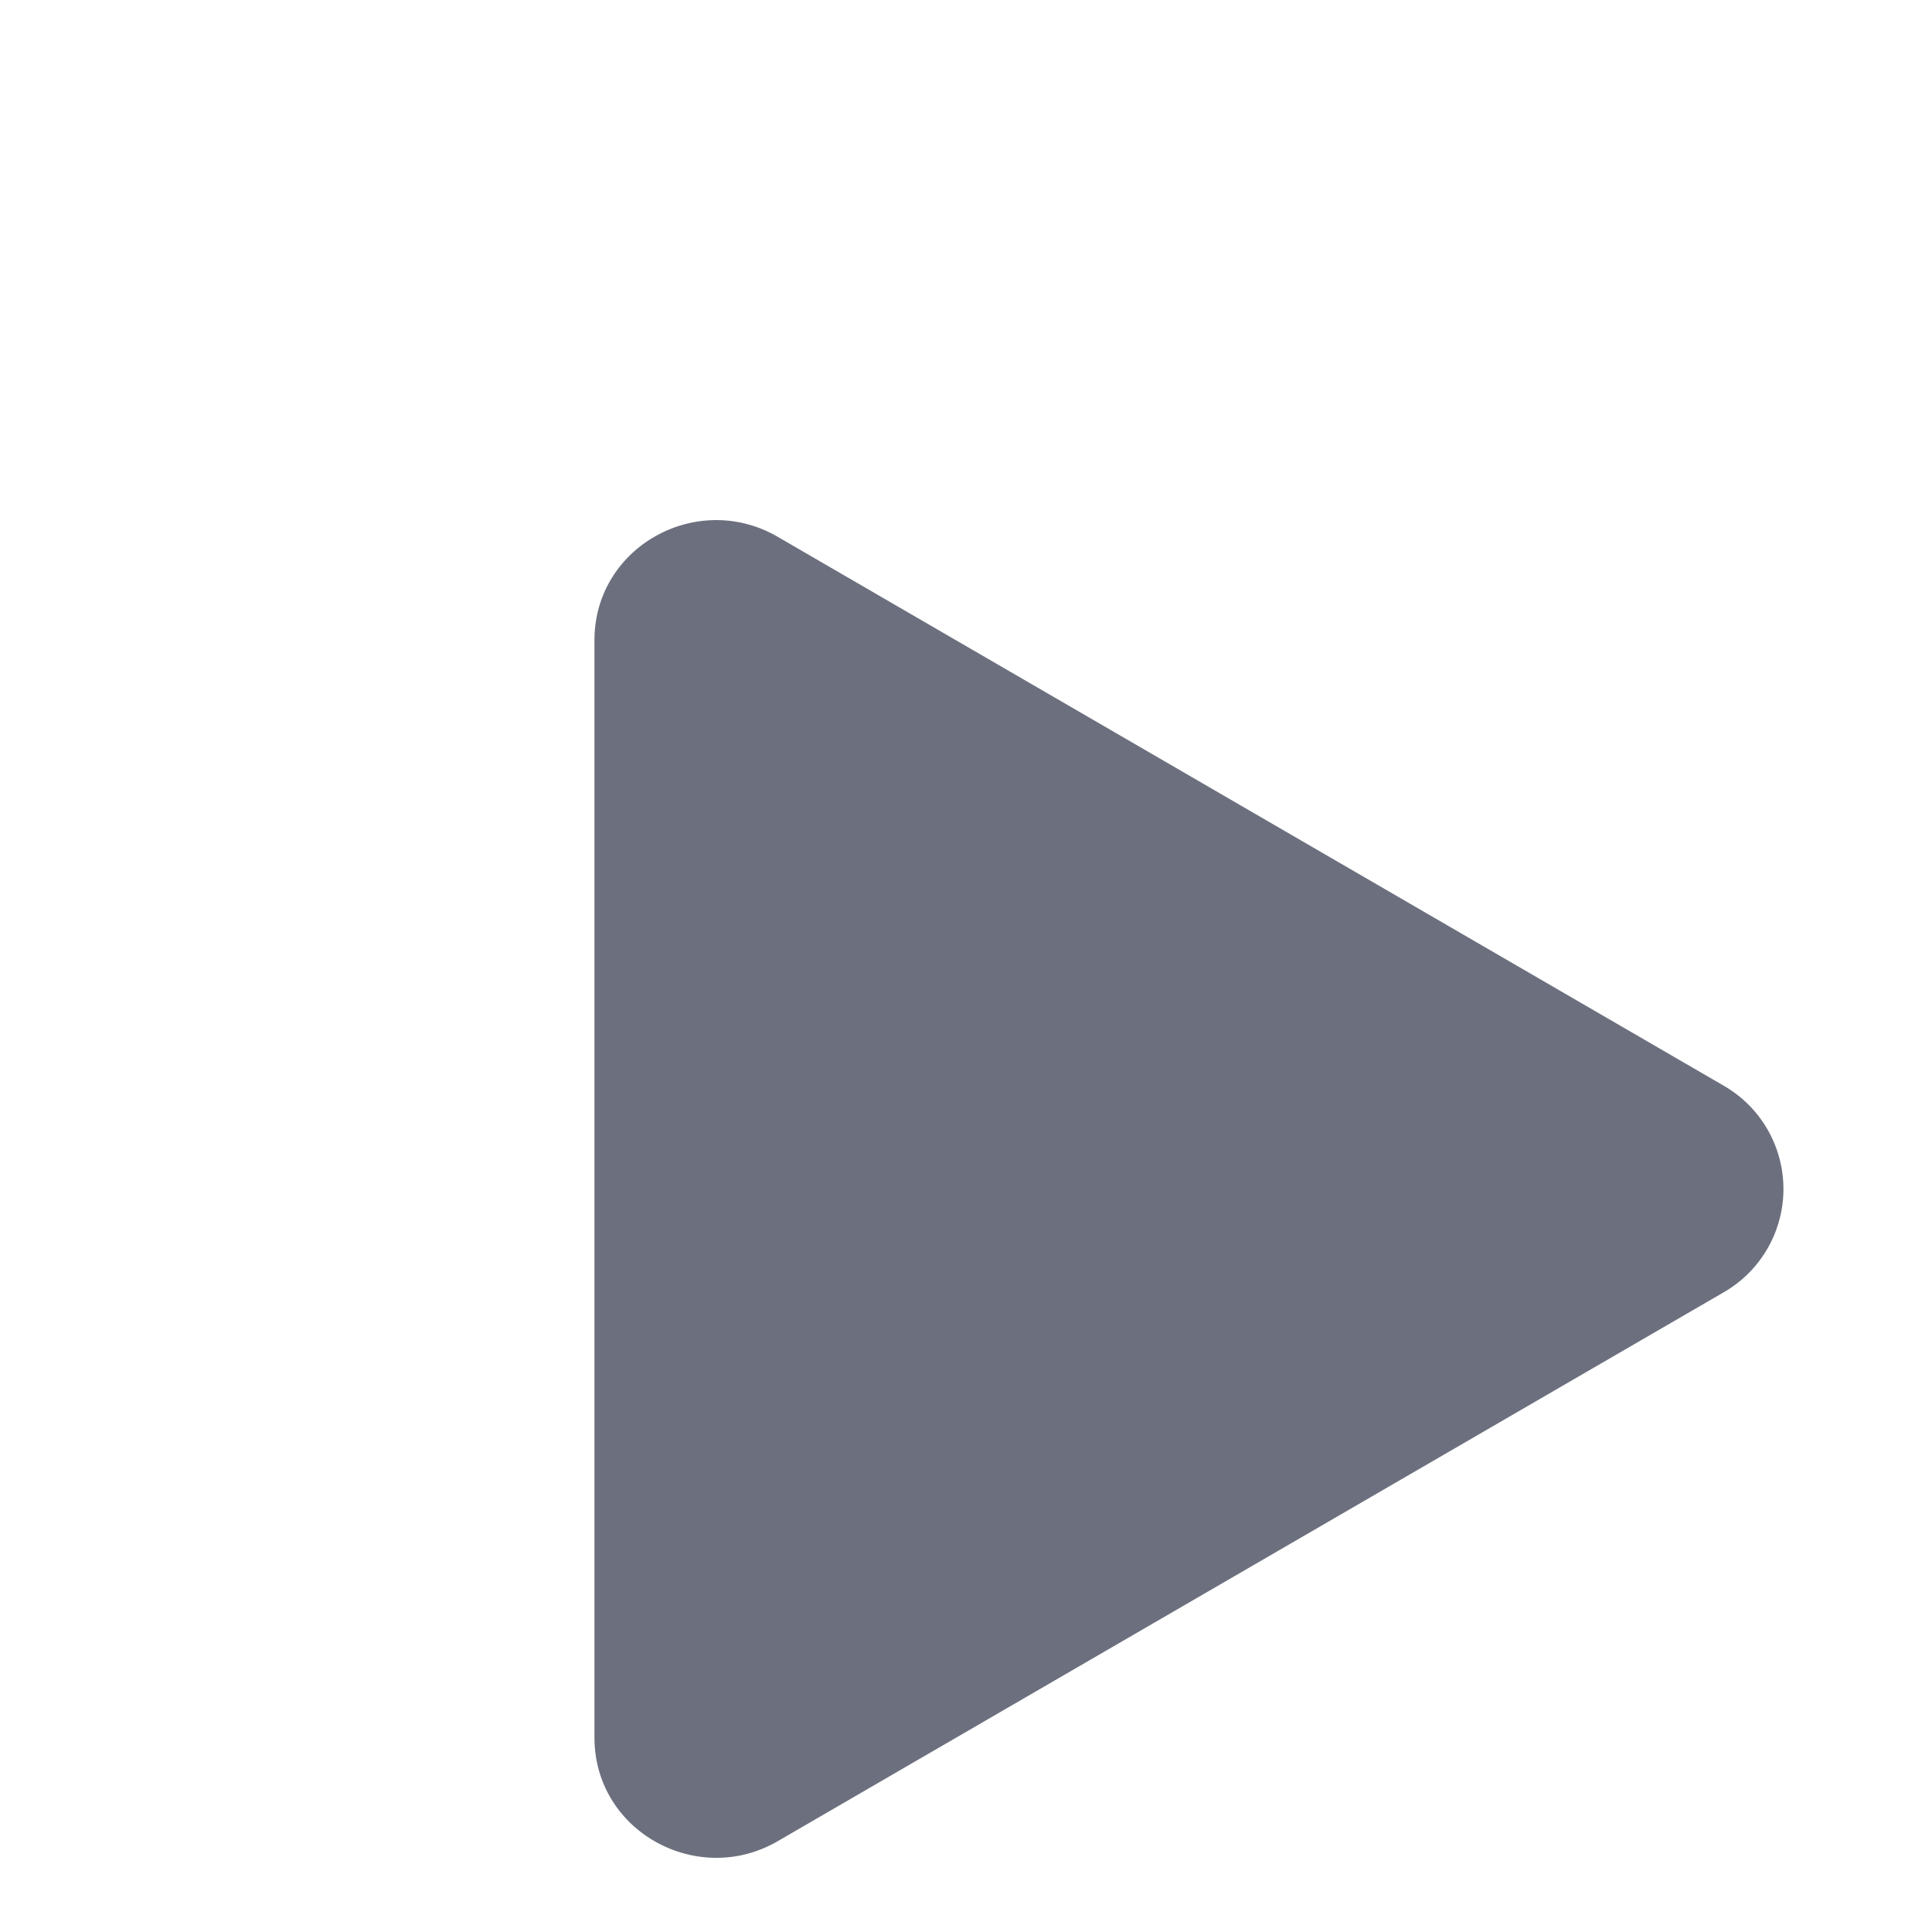 <?xml version="1.0" encoding="UTF-8" standalone="no"?>
<svg
  xmlns="http://www.w3.org/2000/svg"
  width="13"
  height="13"
  viewBox="0 0 13 13">
  <path
    fill="#6c707e"
    d="m11.596 8.697-6.363 3.692c-.54.313-1.233-.066-1.233-.697V4.308c0-.63.692-1.01 1.233-.696l6.363 3.692a.802.802 0 0 1 0 1.393"
  />
</svg>
